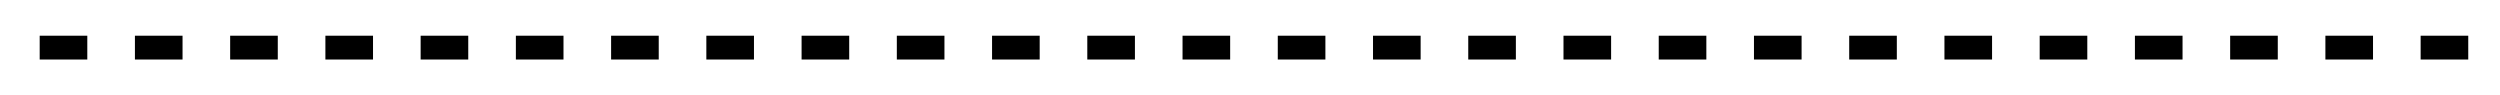 <svg width="315" height="12" viewBox="0 0 315 12" fill="none" xmlns="http://www.w3.org/2000/svg">
<g filter="url(#filter0_d_2_45)">
<path d="M311 2L4 2" stroke="black" stroke-width="3" stroke-dasharray="6 6"/>
</g>
<defs>
<filter id="filter0_d_2_45" x="0" y="0.5" width="315" height="11" filterUnits="userSpaceOnUse" color-interpolation-filters="sRGB">
<feFlood flood-opacity="0" result="BackgroundImageFix"/>
<feColorMatrix in="SourceAlpha" type="matrix" values="0 0 0 0 0 0 0 0 0 0 0 0 0 0 0 0 0 0 127 0" result="hardAlpha"/>
<feOffset dy="4"/>
<feGaussianBlur stdDeviation="2"/>
<feComposite in2="hardAlpha" operator="out"/>
<feColorMatrix type="matrix" values="0 0 0 0 0 0 0 0 0 0 0 0 0 0 0 0 0 0 0.25 0"/>
<feBlend mode="normal" in2="BackgroundImageFix" result="effect1_dropShadow_2_45"/>
<feBlend mode="normal" in="SourceGraphic" in2="effect1_dropShadow_2_45" result="shape"/>
</filter>
</defs>
</svg>
